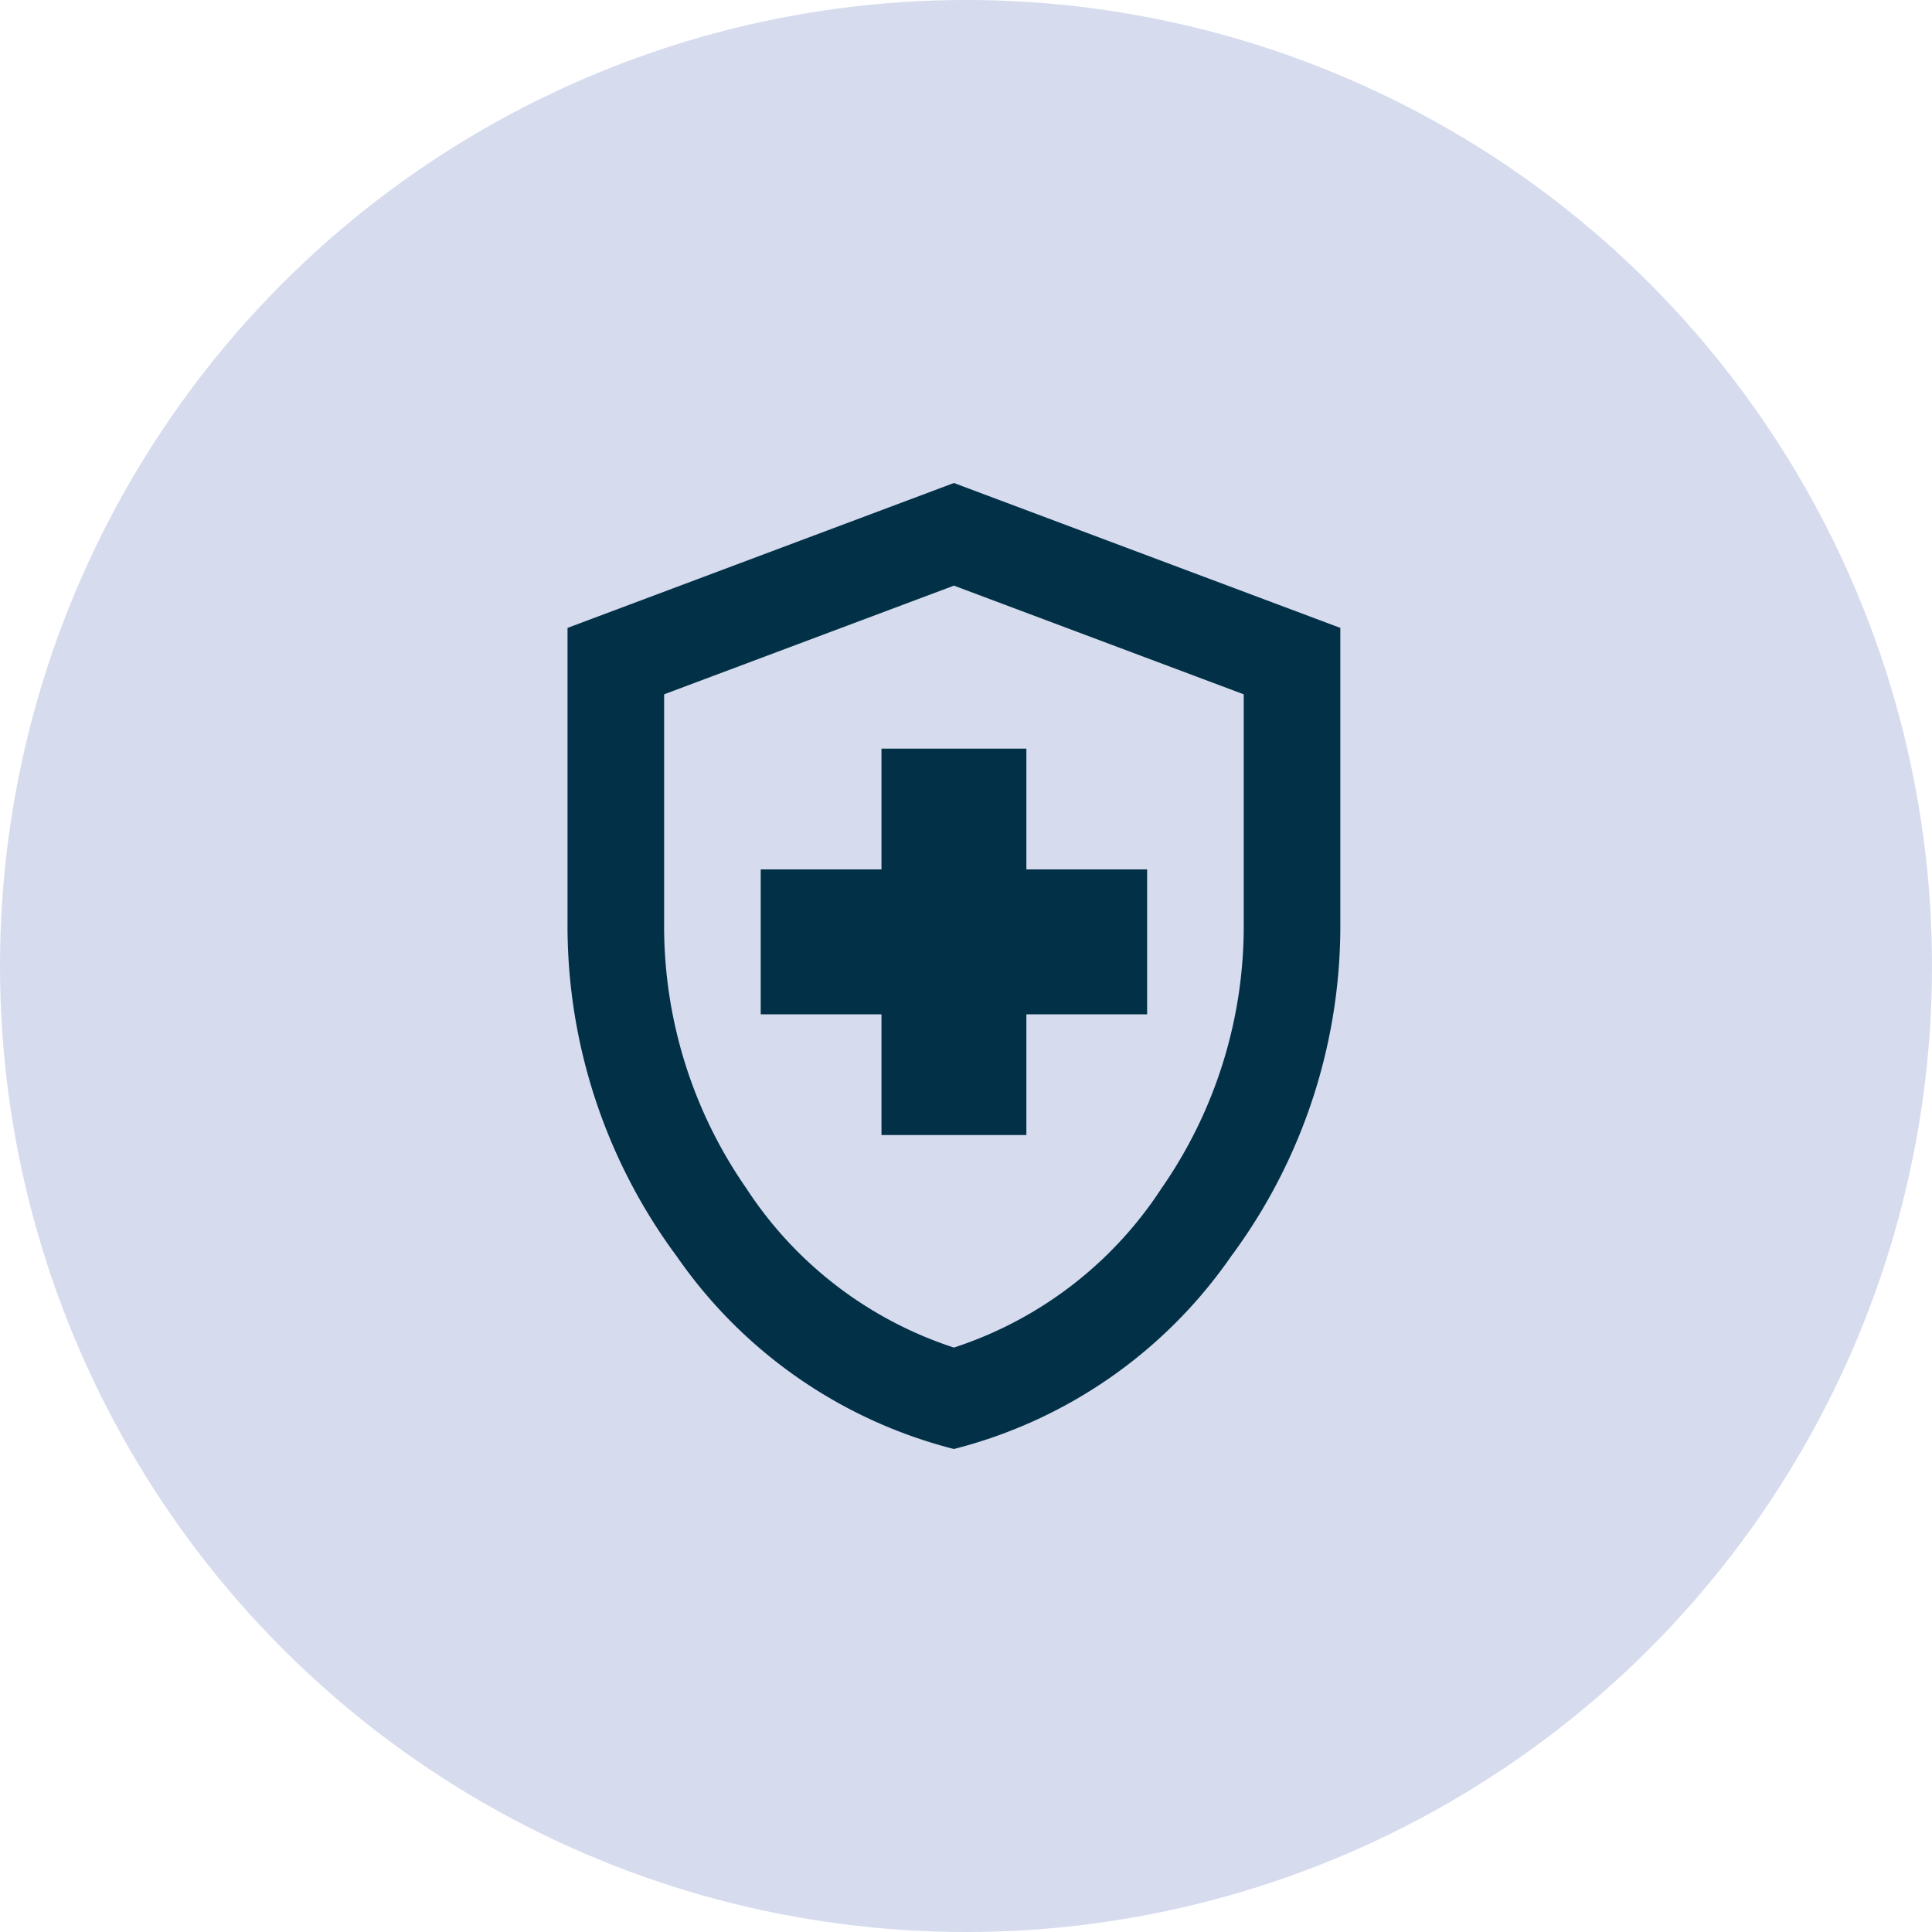 <svg xmlns="http://www.w3.org/2000/svg" width="32" height="32" viewBox="0 0 32 32"><defs><style>.a{fill:#d6dbee;}.b{fill:#023047;}</style></defs><g transform="translate(-47 -333)"><circle class="a" cx="16" cy="16" r="16" transform="translate(47 333)"/><path class="b" d="M165.2-869.2h2.4v-2h2v-2.4h-2v-2h-2.4v2h-2v2.4h2Zm1.2,5.2a7.97,7.97,0,0,1-4.59-3.19,9.187,9.187,0,0,1-1.81-5.53v-4.88l6.4-2.4,6.4,2.4v4.88a9.187,9.187,0,0,1-1.81,5.53A7.971,7.971,0,0,1,166.4-864Zm0-1.68a6.51,6.51,0,0,0,3.44-2.64,7.6,7.6,0,0,0,1.36-4.4v-3.78l-4.8-1.8-4.8,1.8v3.78a7.6,7.6,0,0,0,1.36,4.4A6.51,6.51,0,0,0,166.4-865.68ZM166.4-872Z" transform="translate(-103.6 1221)"/></g></svg>